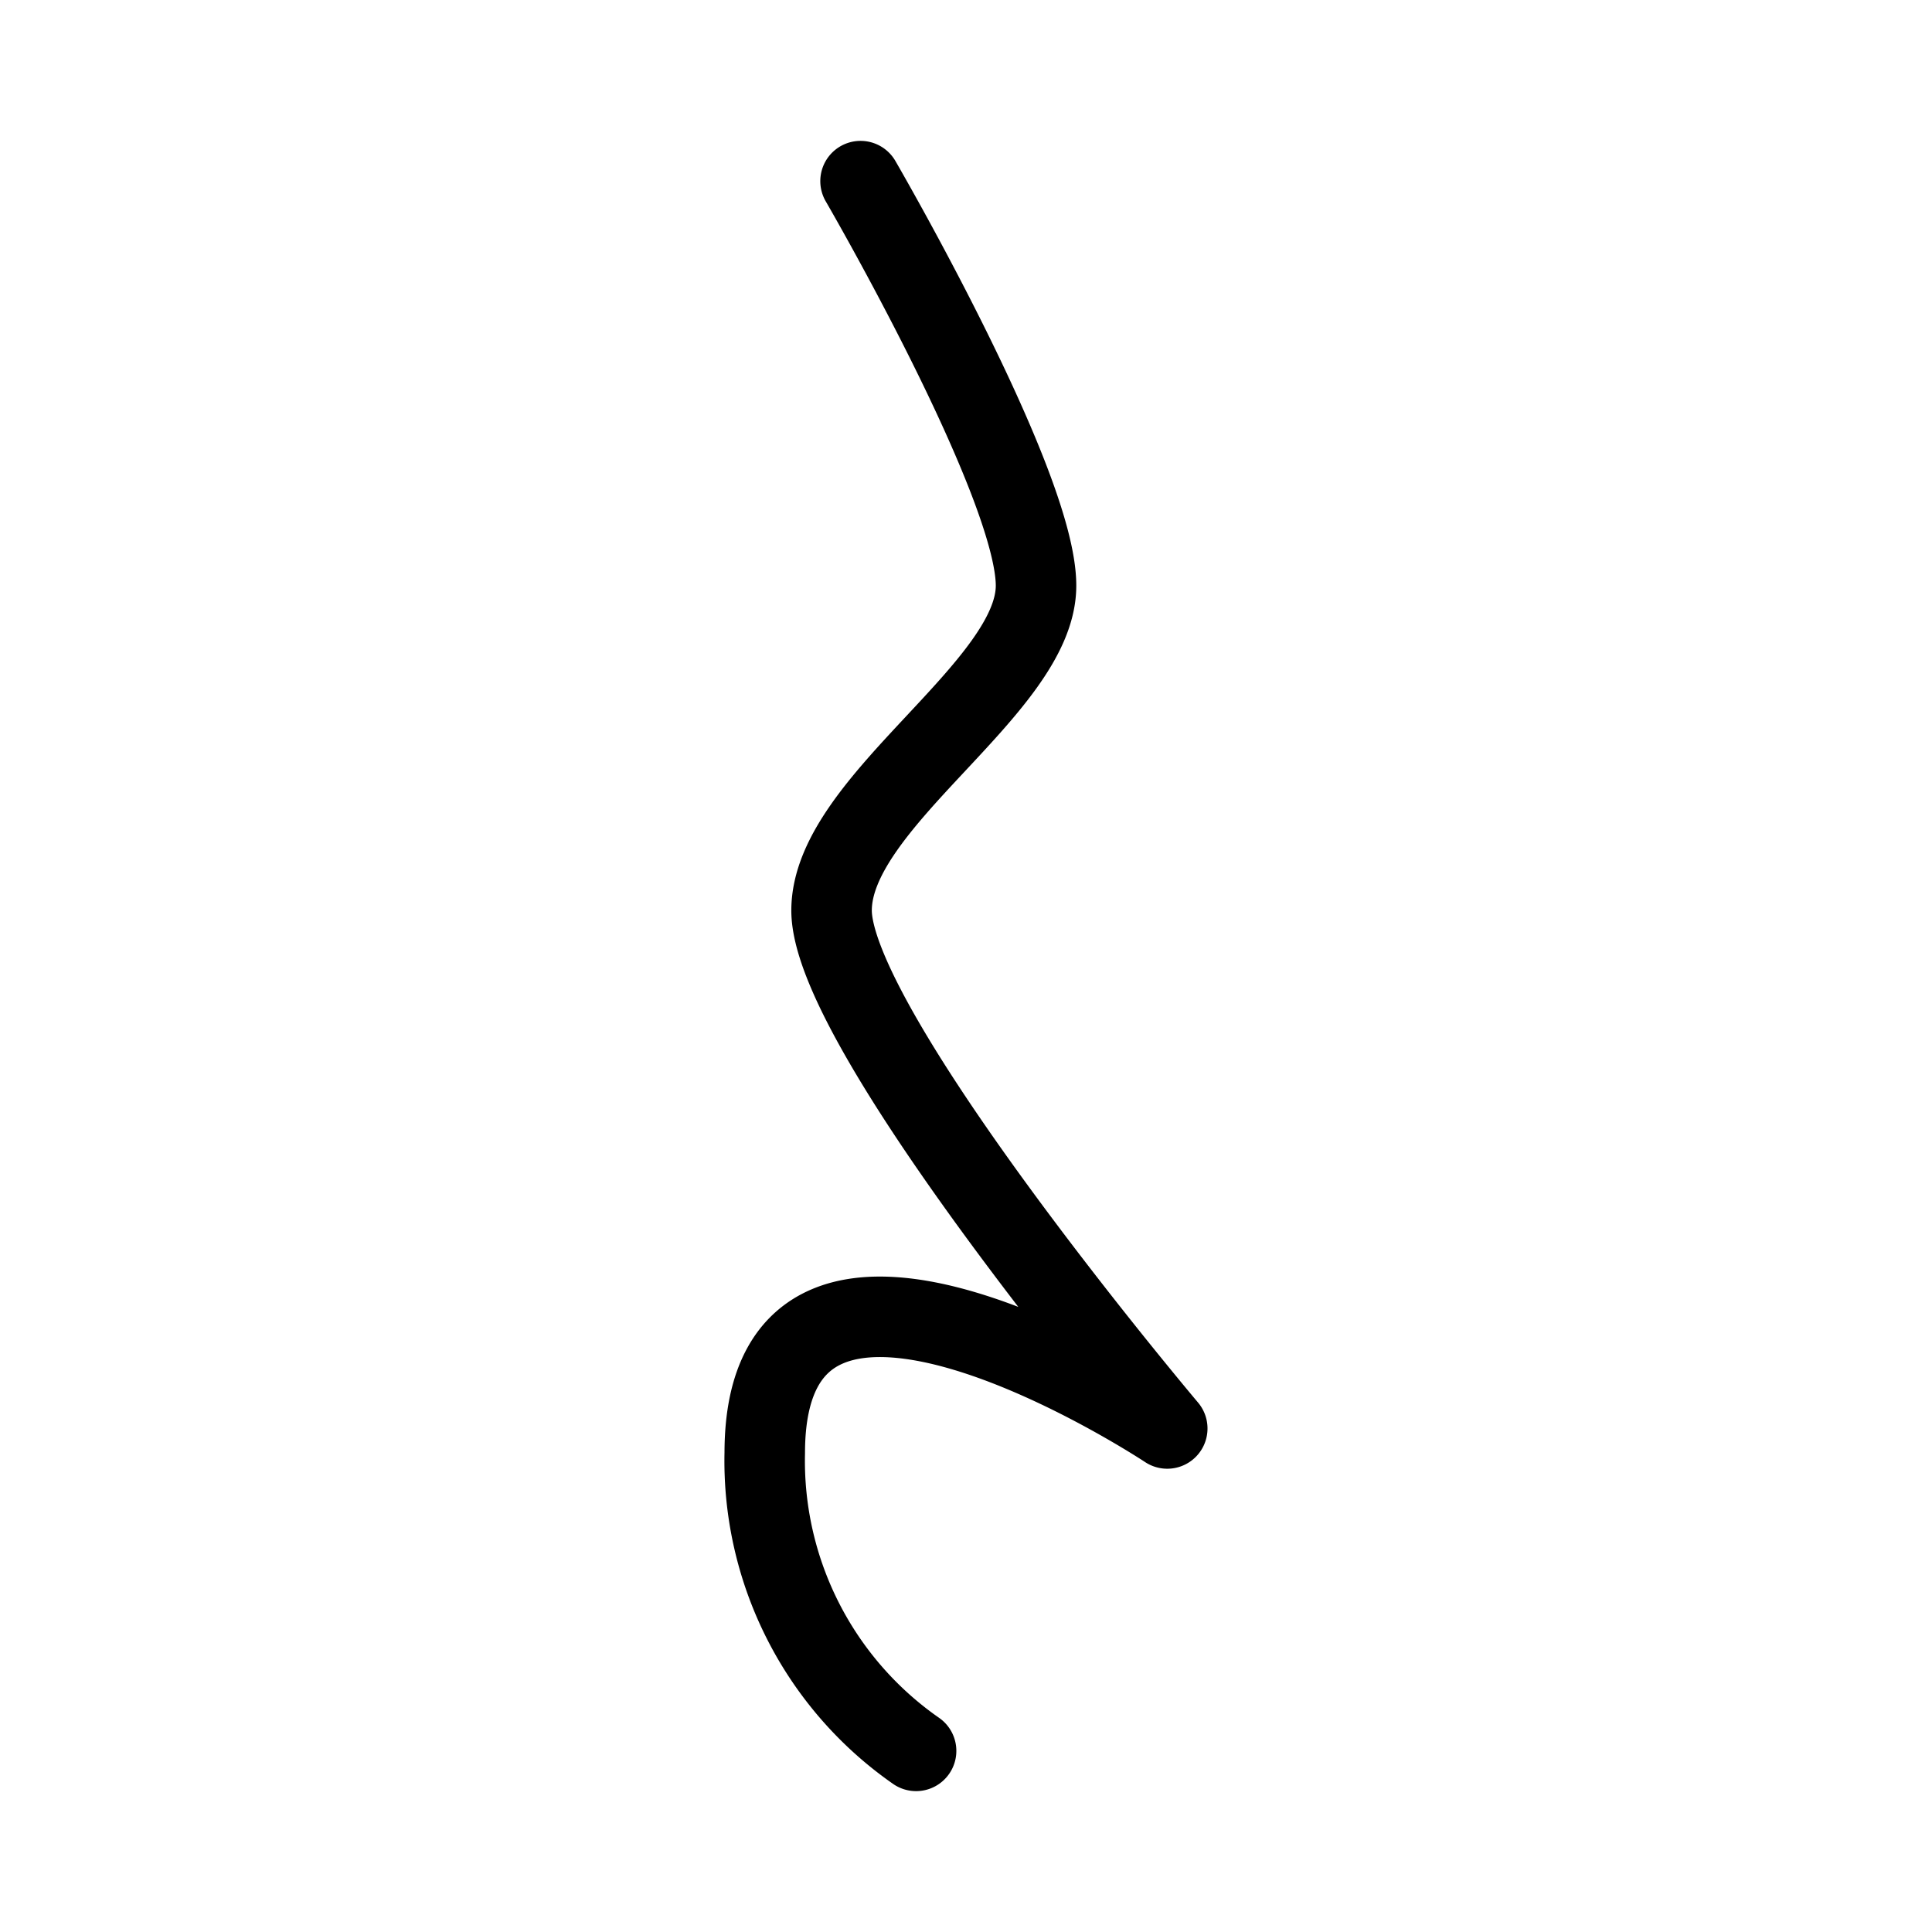 <svg xmlns="http://www.w3.org/2000/svg" viewBox="0 0 48 48"><defs><style>.a{stroke-width:2px;stroke-width:2px;fill:none;stroke:#000;stroke-linecap:round;stroke-linejoin:round;}</style></defs><path class="a" d="M21.38,4.5S25.74,12,25.74,14.55s-5.08,5.36-5.08,8.07c0,3,8.34,12.87,8.34,12.87s-10-6.63-10,.61a8.78,8.78,0,0,0,3.76,7.4"/></svg>